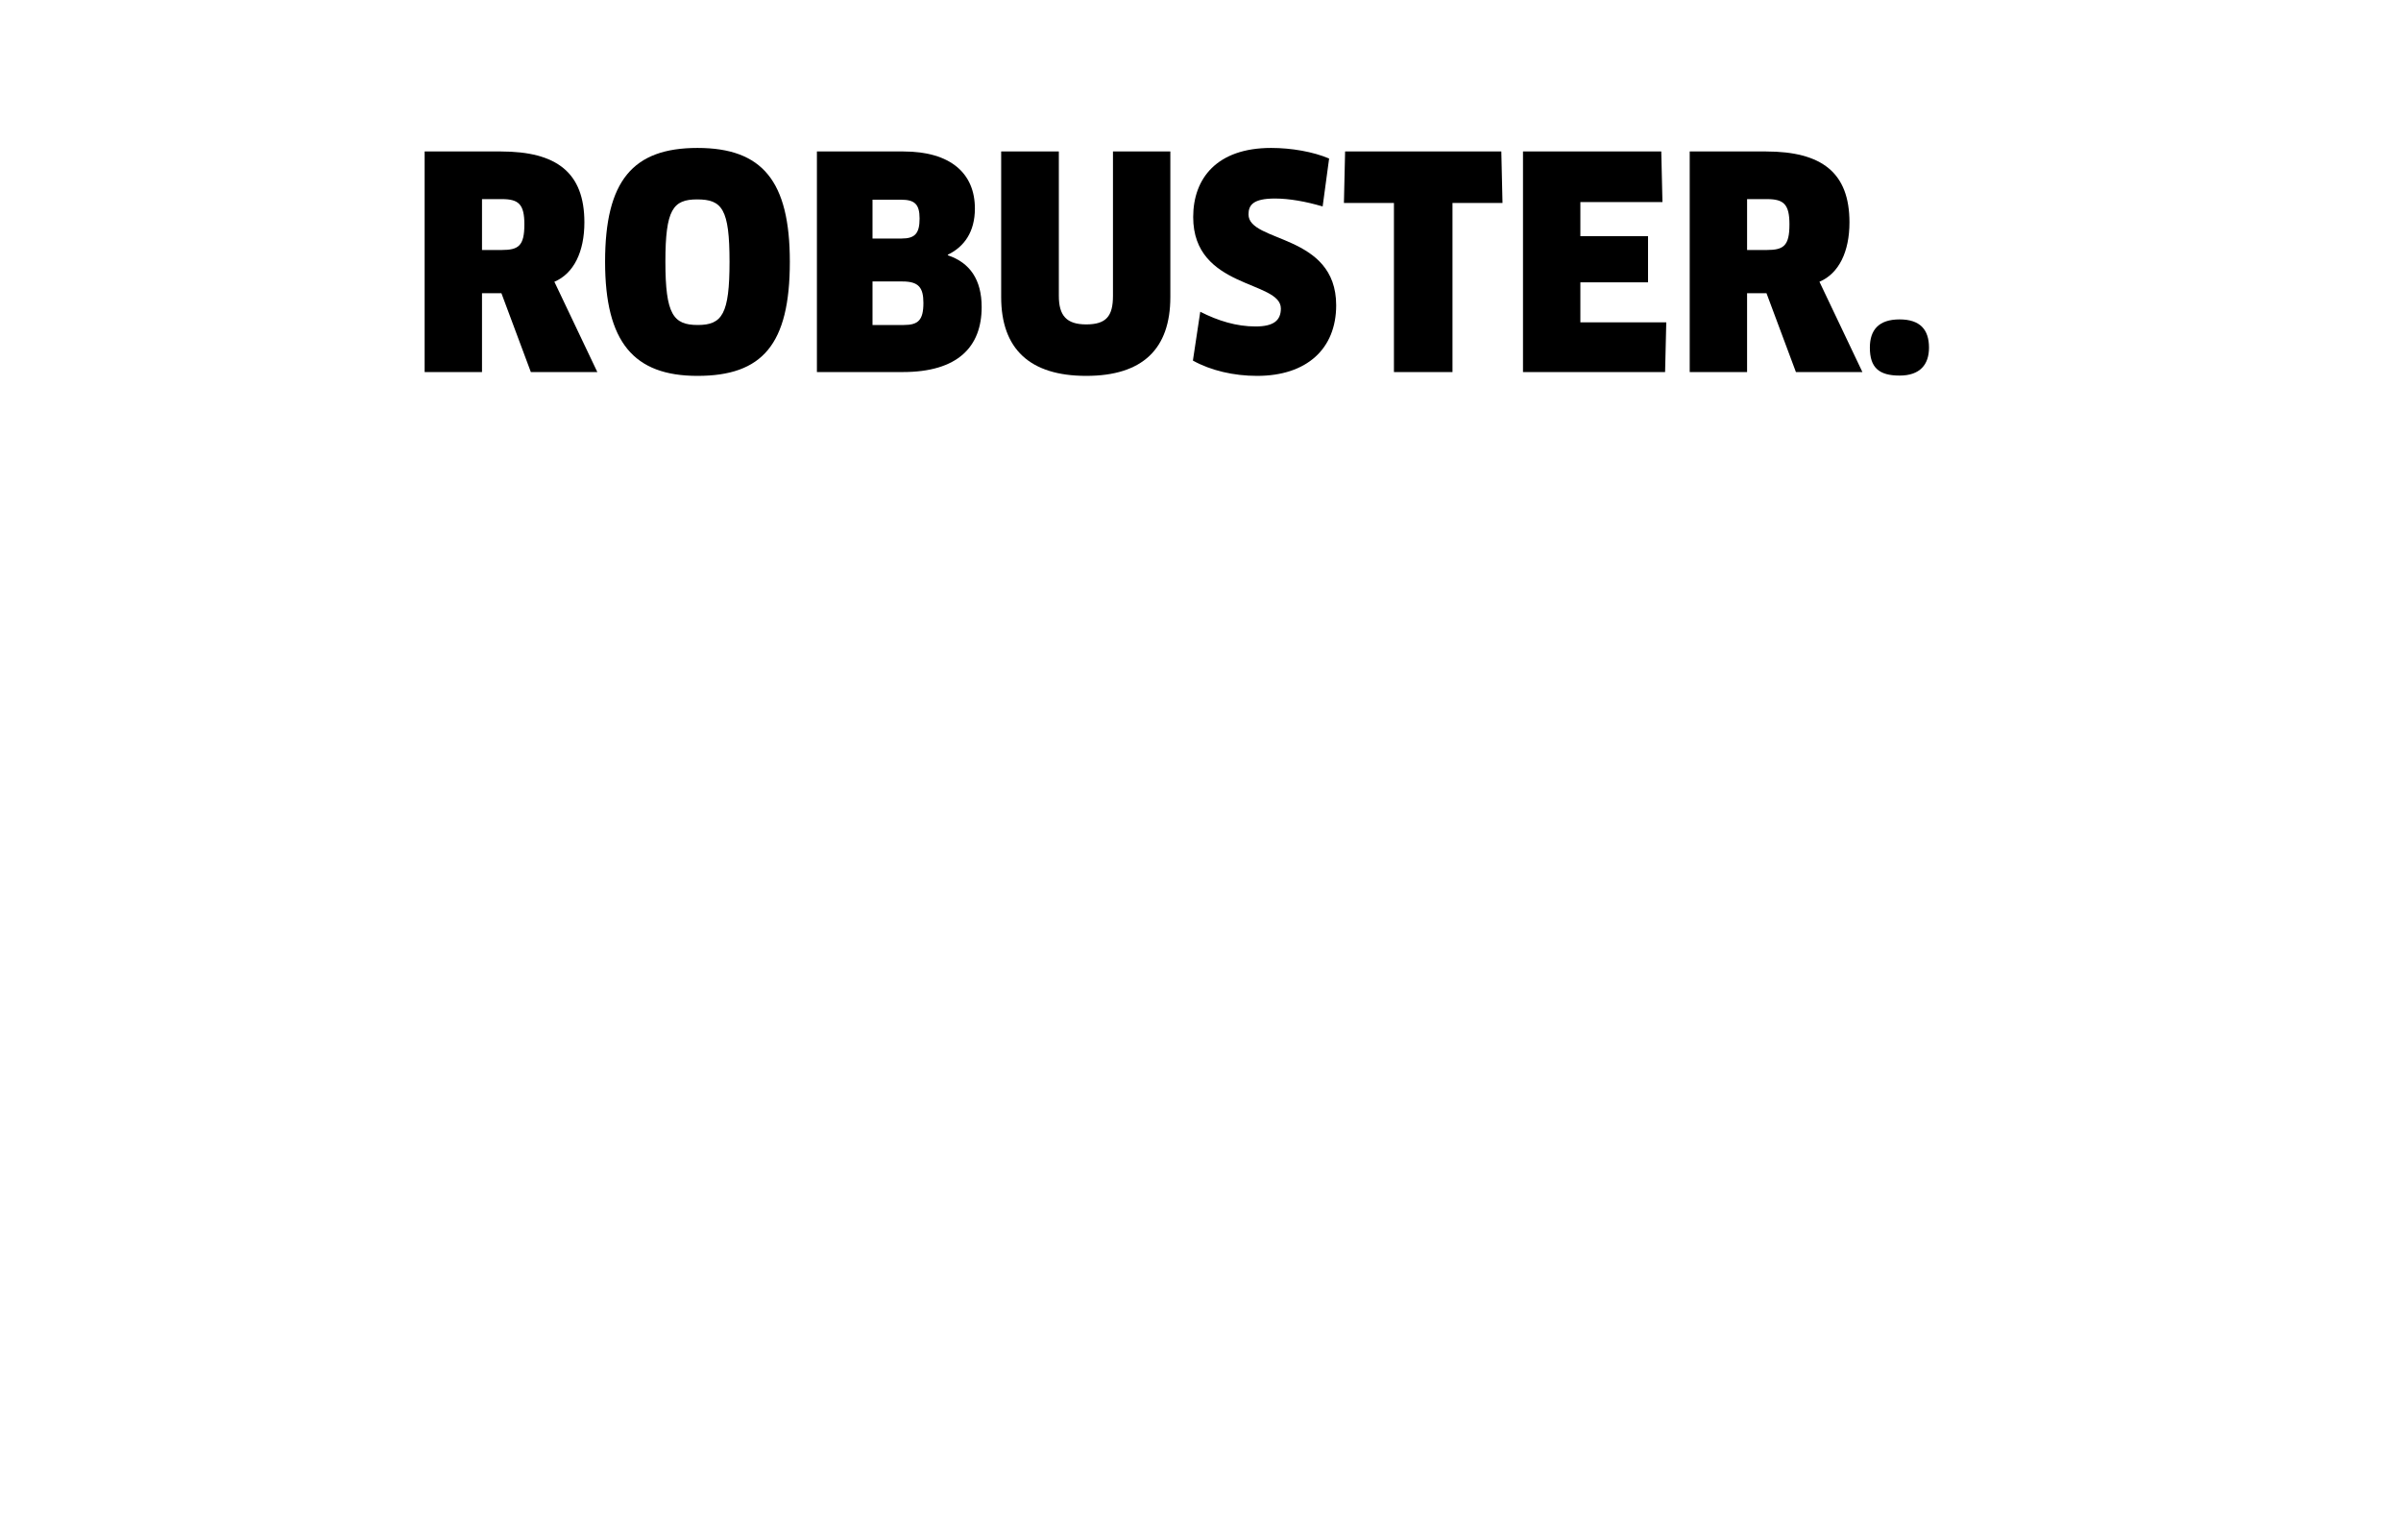 <svg enable-background="new 0 0 244.83 157.04" viewBox="0 0 244.83 157.04" xmlns="http://www.w3.org/2000/svg"><g clip-rule="evenodd" fill-rule="evenodd"><path d="m56.53 28.74c1.98-.84 3.06-3.06 3.06-6.06 0-5.07-2.82-7.23-8.52-7.23h-7.77v22.5h5.85v-8.04h1.98l3 8.04h6.78zm-5.37-3.24h-2.01v-5.19h2.04c1.71 0 2.28.54 2.28 2.58 0 2.19-.6 2.61-2.31 2.61z"/><path d="m71.12 15.09c-6.6 0-9.42 3.36-9.42 11.61 0 8.22 2.94 11.64 9.42 11.64 6.6 0 9.42-3.18 9.42-11.64 0-8.25-2.82-11.61-9.42-11.61zm.03 18.06c-2.49 0-3.3-1.08-3.3-6.45 0-5.34.78-6.36 3.24-6.36 2.55 0 3.3.99 3.3 6.36 0 5.34-.75 6.45-3.24 6.45z"/><path d="m96.65 26.04v-.06c1.68-.81 2.76-2.34 2.76-4.71 0-3.57-2.46-5.82-7.29-5.82h-8.82v22.5h8.76c5.61 0 8.04-2.58 8.04-6.63 0-2.79-1.2-4.53-3.45-5.28zm-7.68-5.67h2.91c1.38 0 1.89.45 1.89 1.92 0 1.53-.48 2.04-1.83 2.04h-2.97zm3.18 12.78h-3.18v-4.44h3.06c1.65 0 2.13.63 2.13 2.19 0 1.77-.54 2.25-2.01 2.25z"/><path d="m107.97 30.18c0 2.01.78 2.91 2.79 2.91 2.04 0 2.73-.84 2.73-2.91v-14.73h5.85v14.85c0 5.28-2.82 8.04-8.58 8.04s-8.67-2.76-8.67-8.04v-14.85h5.88z"/><path d="m128.03 33.3c1.86 0 2.58-.63 2.58-1.83 0-2.88-8.94-1.98-8.94-9.33 0-3.93 2.4-7.05 7.95-7.05 2.07 0 4.29.39 5.91 1.08l-.66 4.89c-1.71-.51-3.42-.81-4.86-.81-2.22 0-2.7.66-2.7 1.62 0 2.91 8.94 1.92 8.94 9.27 0 4.44-3 7.2-8.07 7.2-2.37 0-4.71-.54-6.54-1.56l.75-4.98c1.83.93 3.69 1.5 5.64 1.5z"/><path d="m153.09 15.45.12 5.25h-5.1v17.25h-5.97v-17.25h-5.1l.12-5.25z"/><path d="m169.52 20.61h-8.37v3.48h6.9v4.71h-6.9v4.08h8.76l-.12 5.07h-14.49v-22.5h14.1z"/><path d="m185.53 28.74c1.98-.84 3.06-3.06 3.06-6.06 0-5.07-2.82-7.23-8.52-7.23h-7.77v22.5h5.85v-8.04h1.98l3 8.04h6.78zm-5.37-3.24h-2.01v-5.19h2.04c1.71 0 2.28.54 2.28 2.58 0 2.19-.6 2.61-2.31 2.61z"/><path d="m193.7 32.58c2.1 0 3 1.05 3 2.88 0 1.71-.9 2.85-3 2.85s-3.03-.81-3.03-2.85c0-1.83.93-2.88 3.03-2.88z"/></g></svg>